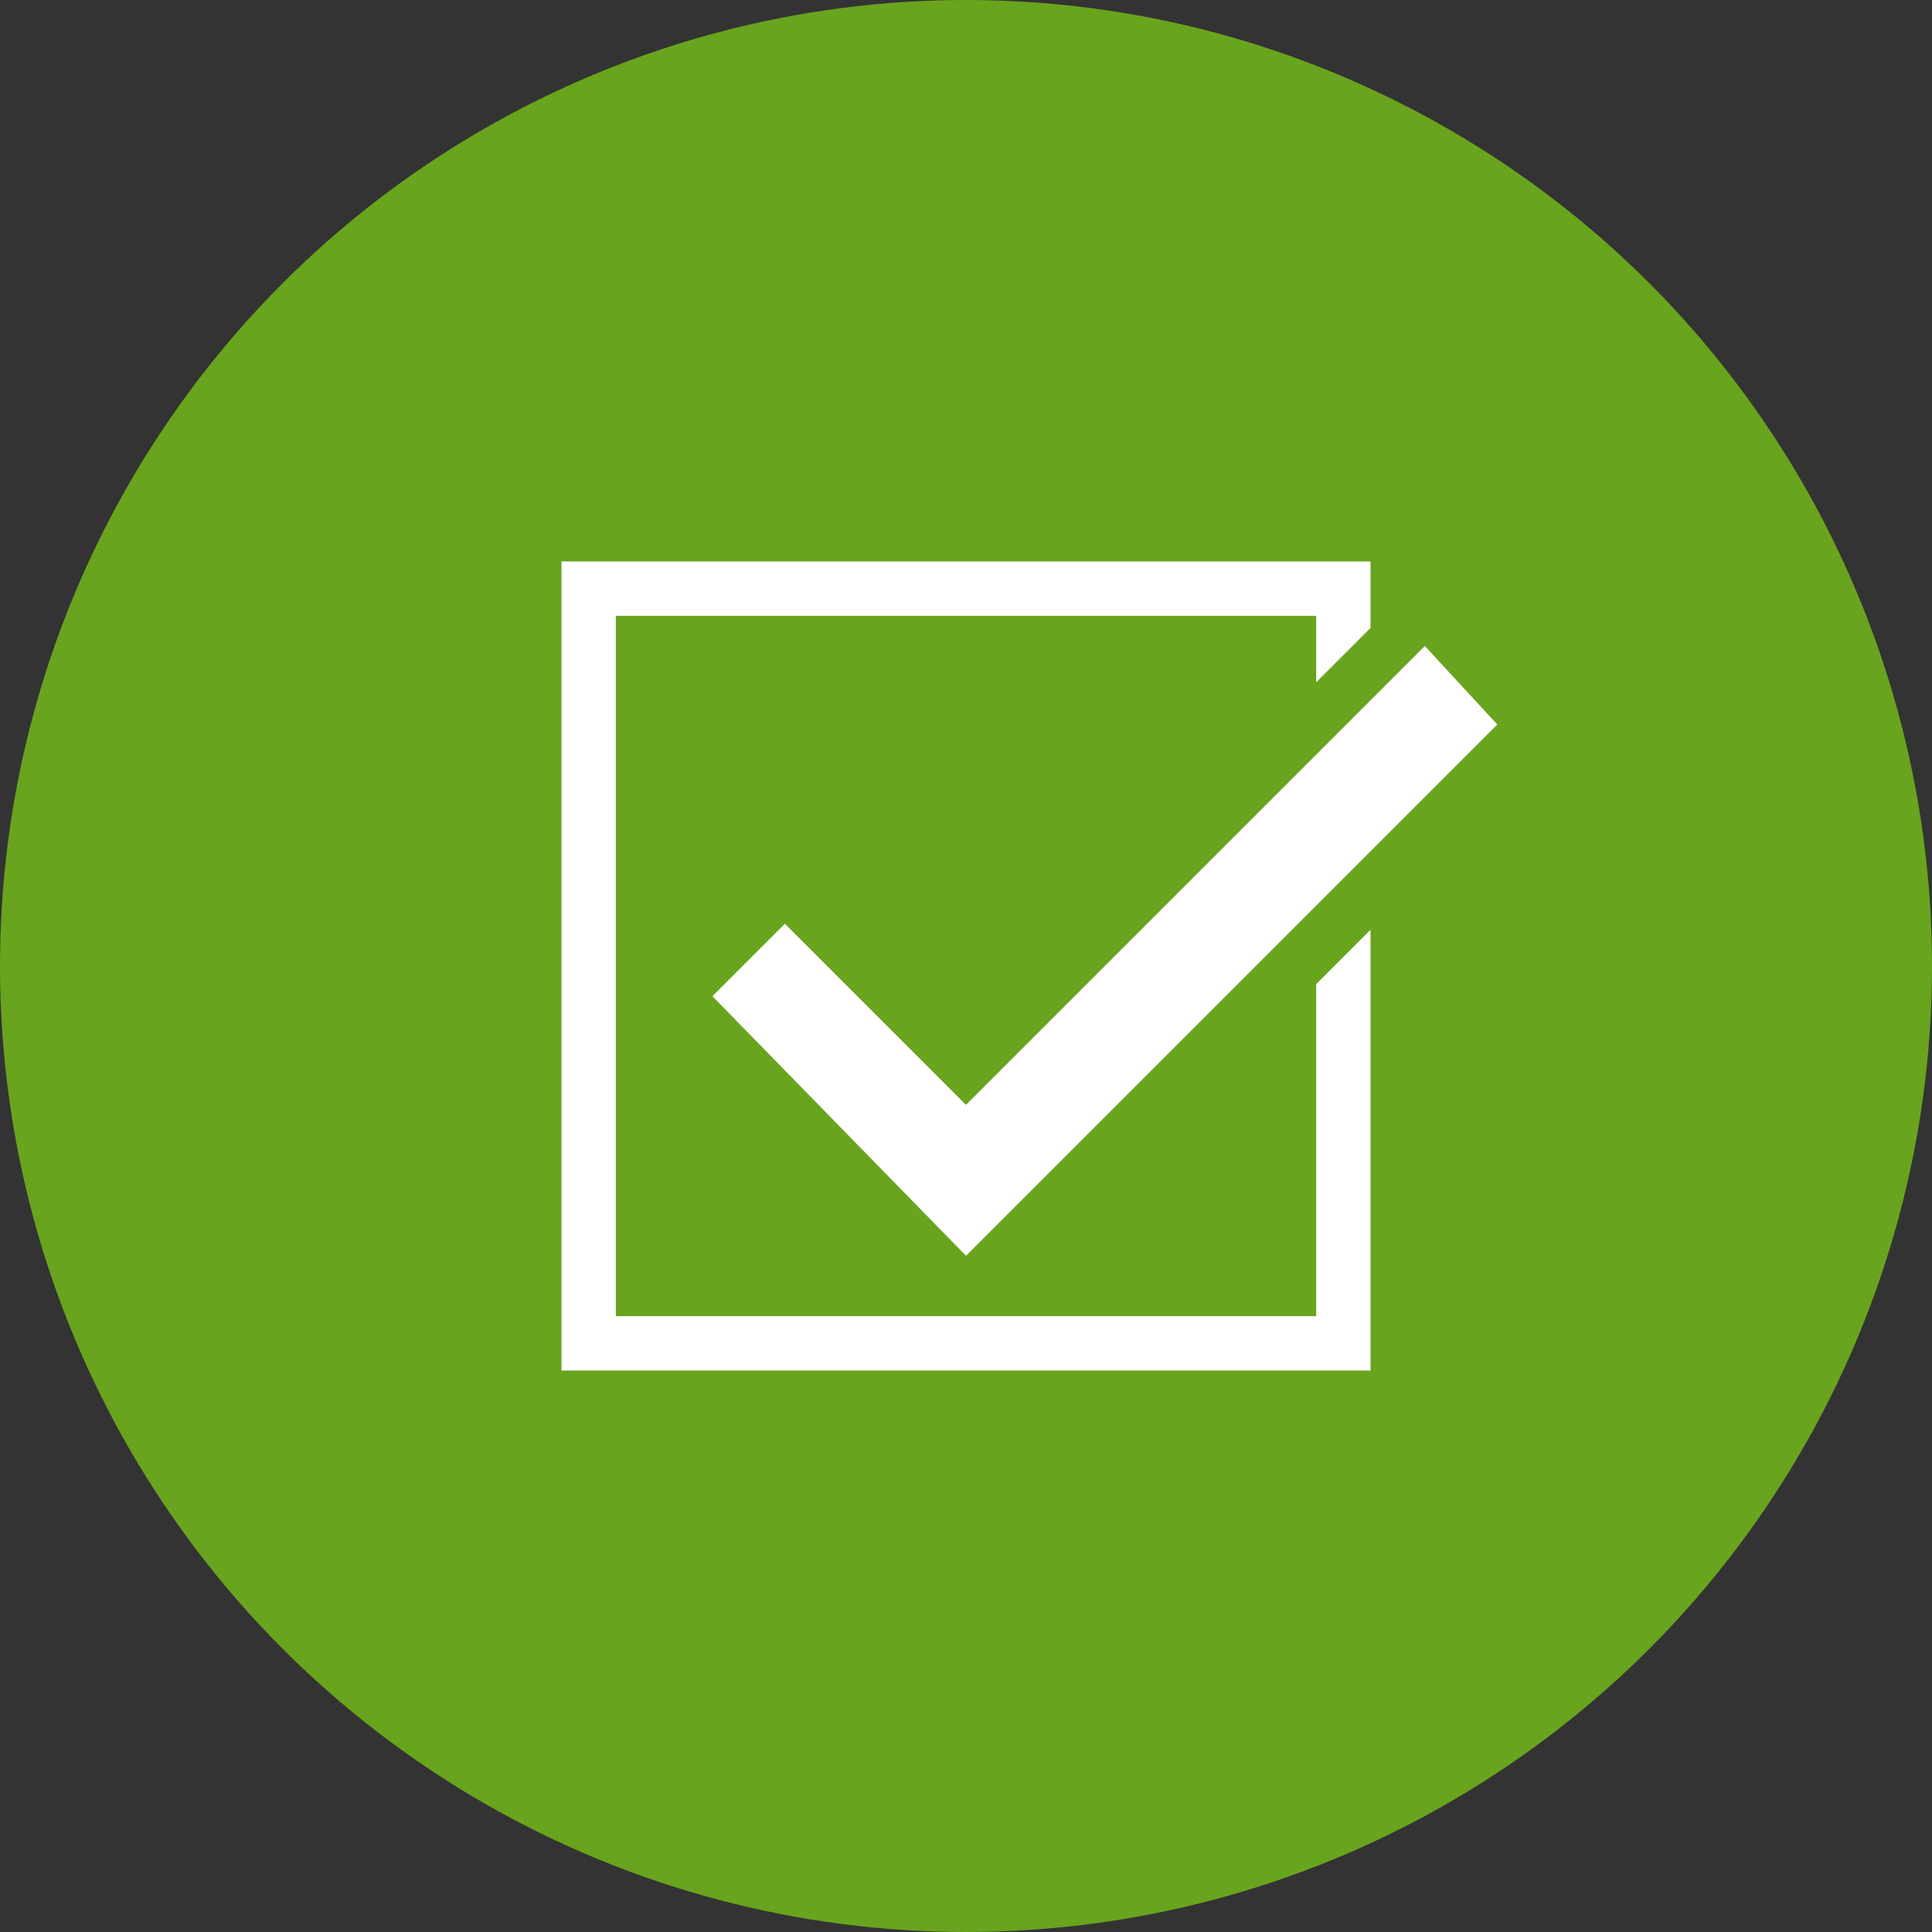 <svg xmlns="http://www.w3.org/2000/svg" viewBox="0 0 32 32"><rect x="0" y="0" width="32" height="32" fill="#333333" stroke="none"/><title>hrc-icons</title><circle cx="16" cy="16" r="16" style="fill:#69a41e"/><polygon points="21.8 16.3 21.8 21.8 10.2 21.8 10.2 10.2 21.8 10.2 21.8 11.3 22.7 10.4 22.7 9.3 9.3 9.3 9.3 22.7 22.7 22.7 22.7 15.4 21.8 16.3" style="fill:#fff"/><polygon points="16 20.8 11.8 16.5 13 15.3 16 18.3 23.6 10.7 24.8 12 16 20.8" style="fill:#fff"/></svg>